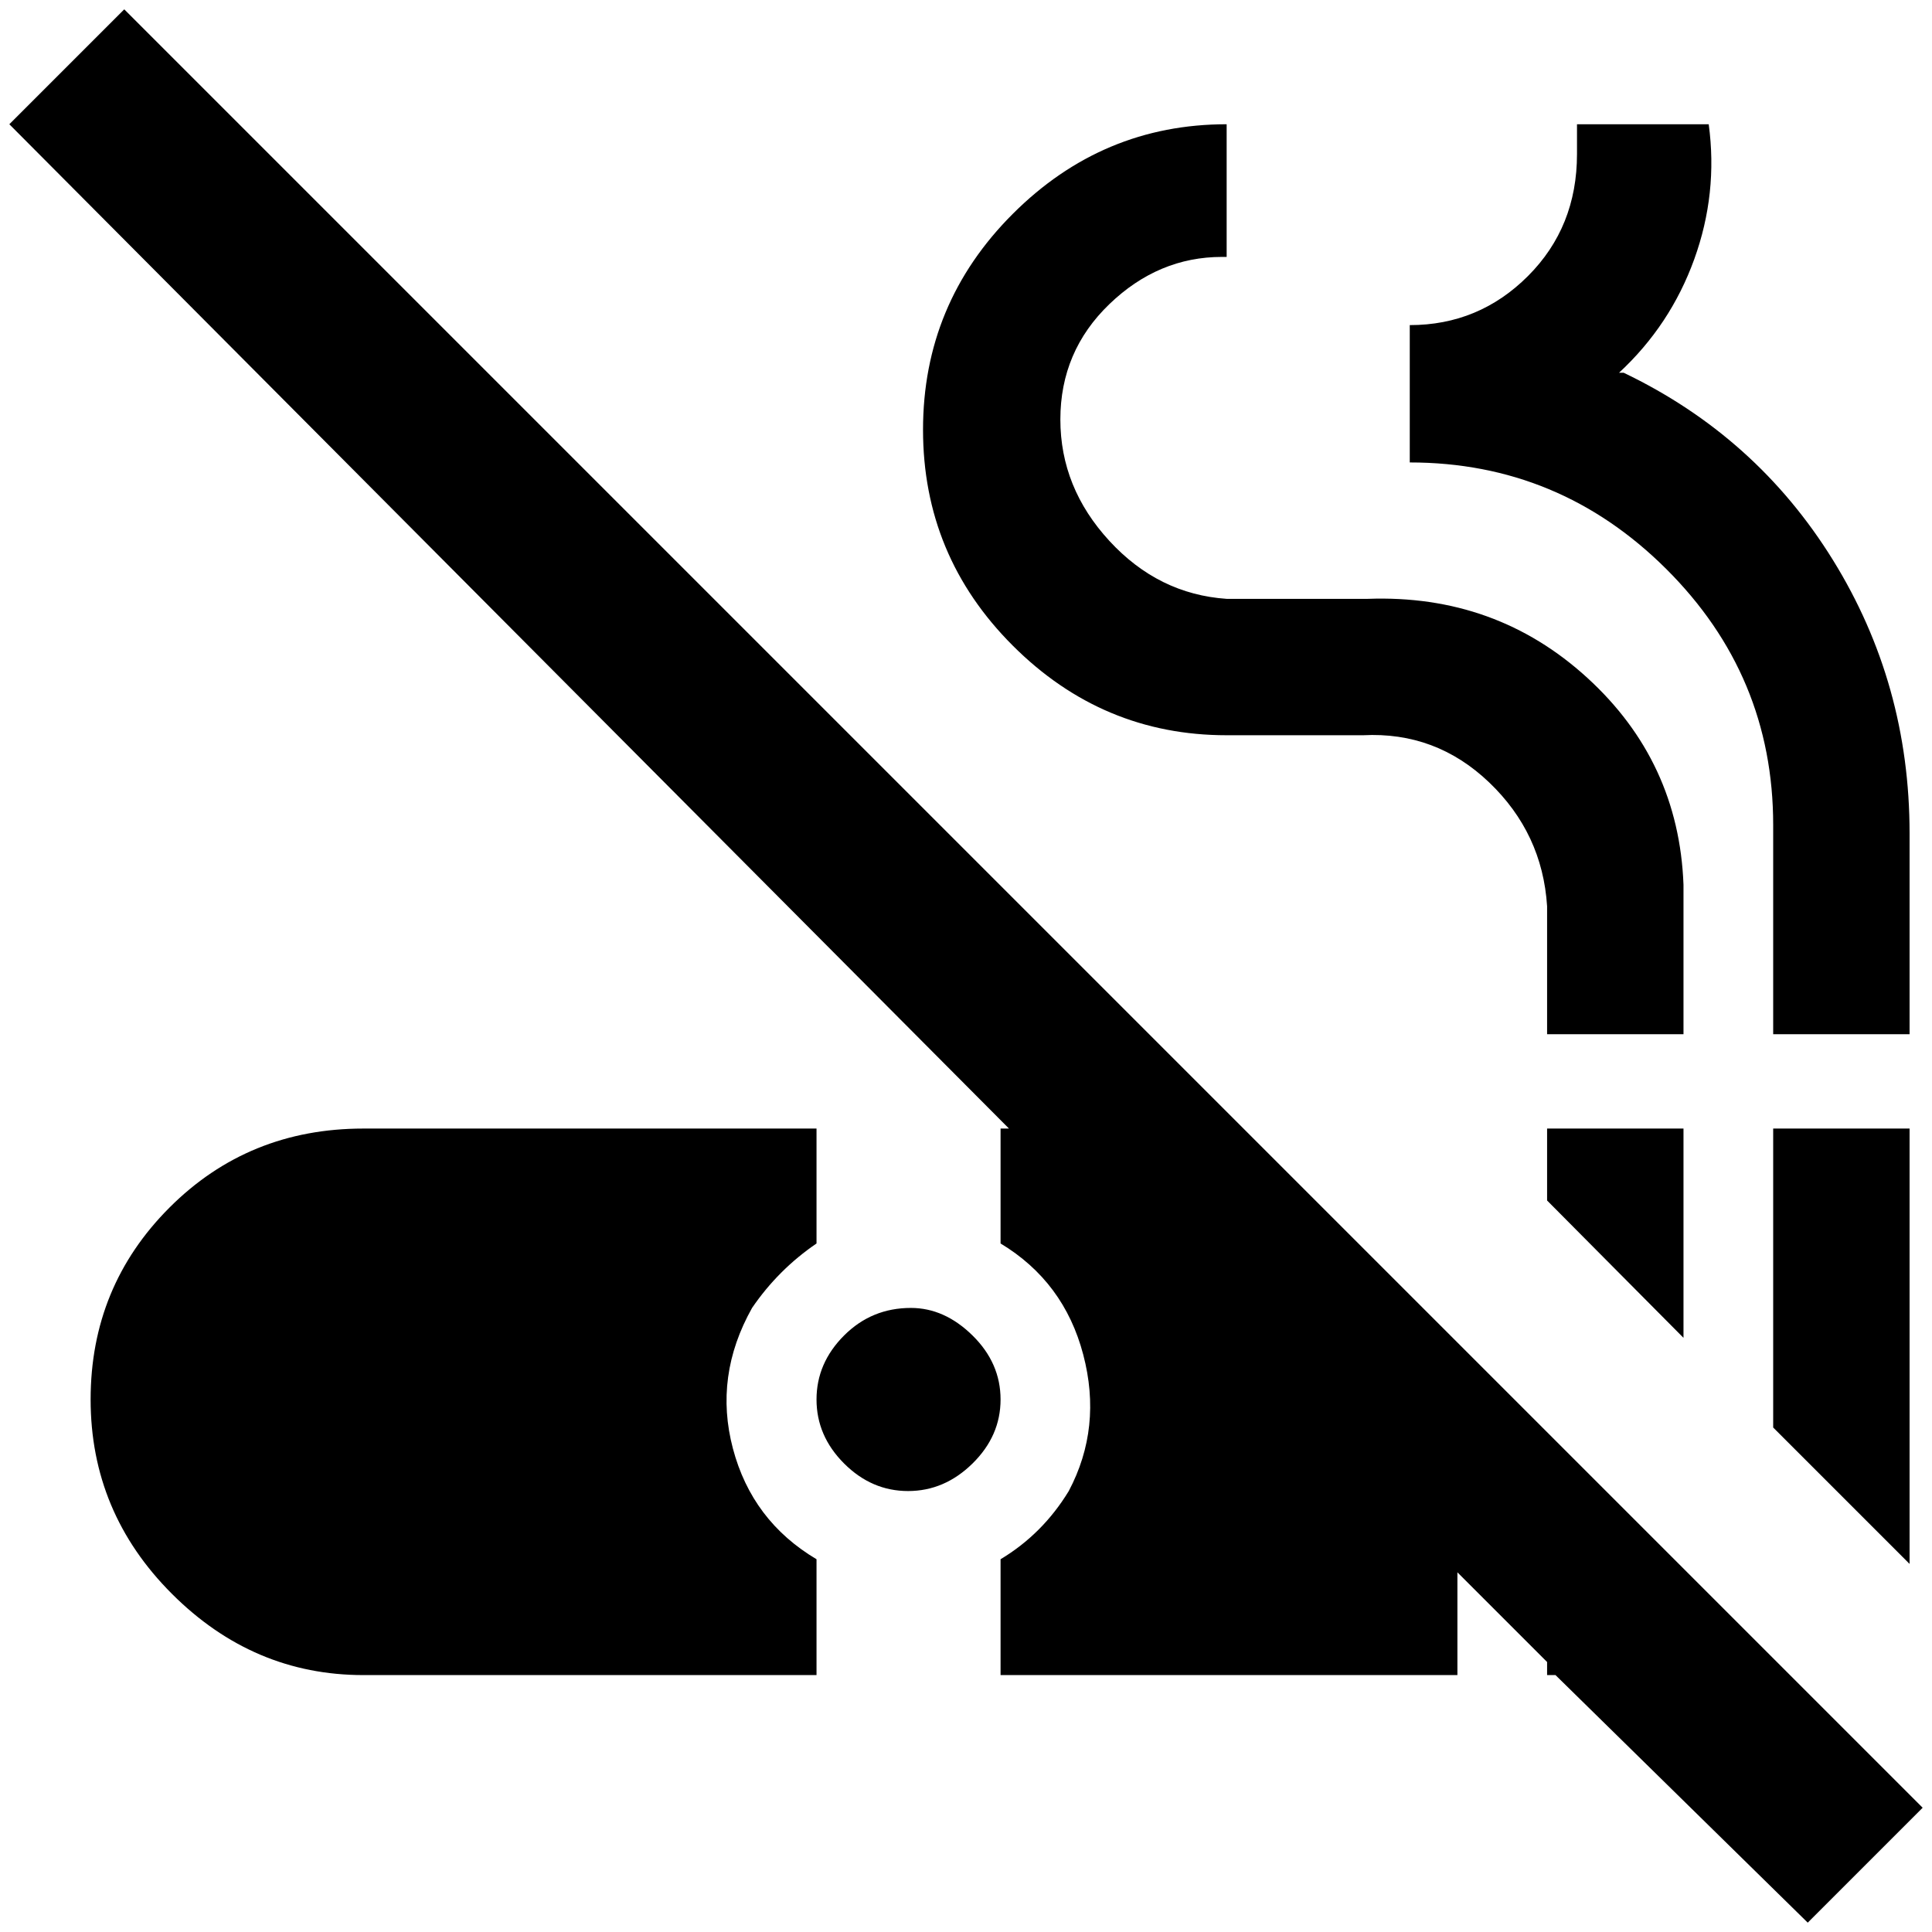 <?xml version="1.0" standalone="no"?>
<!DOCTYPE svg PUBLIC "-//W3C//DTD SVG 1.1//EN" "http://www.w3.org/Graphics/SVG/1.1/DTD/svg11.dtd" >
<svg xmlns="http://www.w3.org/2000/svg" xmlns:xlink="http://www.w3.org/1999/xlink" version="1.1" width="2048" height="2048" viewBox="-10 0 2068 2048">
   <path fill="currentColor"
d="M1925 2048l-270 -265h-9v-14l-96 -96v110h-489v-124q45 -27 73 -73q36 -68 15.5 -146t-88.5 -119v-123h9l-1070 -1075l123 -123l1925 1925zM1303 777h146q78 -4 135 50.5t62 132.5v137h146v-160q-5 -132 -103 -221.5t-235 -84.5h-151q-73 -5 -125.5 -62t-52.5 -130
t52.5 -123.5t120.5 -50.5h5v-142q-133 0 -229 96t-96 231t96 231t229 96zM1888 873v9v215h146v-215q0 -160 -82 -292.5t-224 -200.5h-5q55 -51 80.5 -121.5t15.5 -144.5h-141v32q0 78 -52.5 130.5t-126.5 52.5v147q160 0 274.5 114t114.5 274zM795 1390q28 -41 69 -69v-123
h-485q-123 0 -207.5 84.5t-84.5 205.5t87 208t205 87h485v-124q-69 -41 -89.5 -118.5t20.5 -150.5zM1646 1275l146 147v-224h-146v77zM1888 1518l146 146v-466h-146v320zM965 1390q-42 0 -71.5 29.5t-29.5 68.5t29.5 68.5t68.5 29.5t69 -29.5t30 -68.5t-30 -68.5t-66 -29.5z
" />
</svg>
